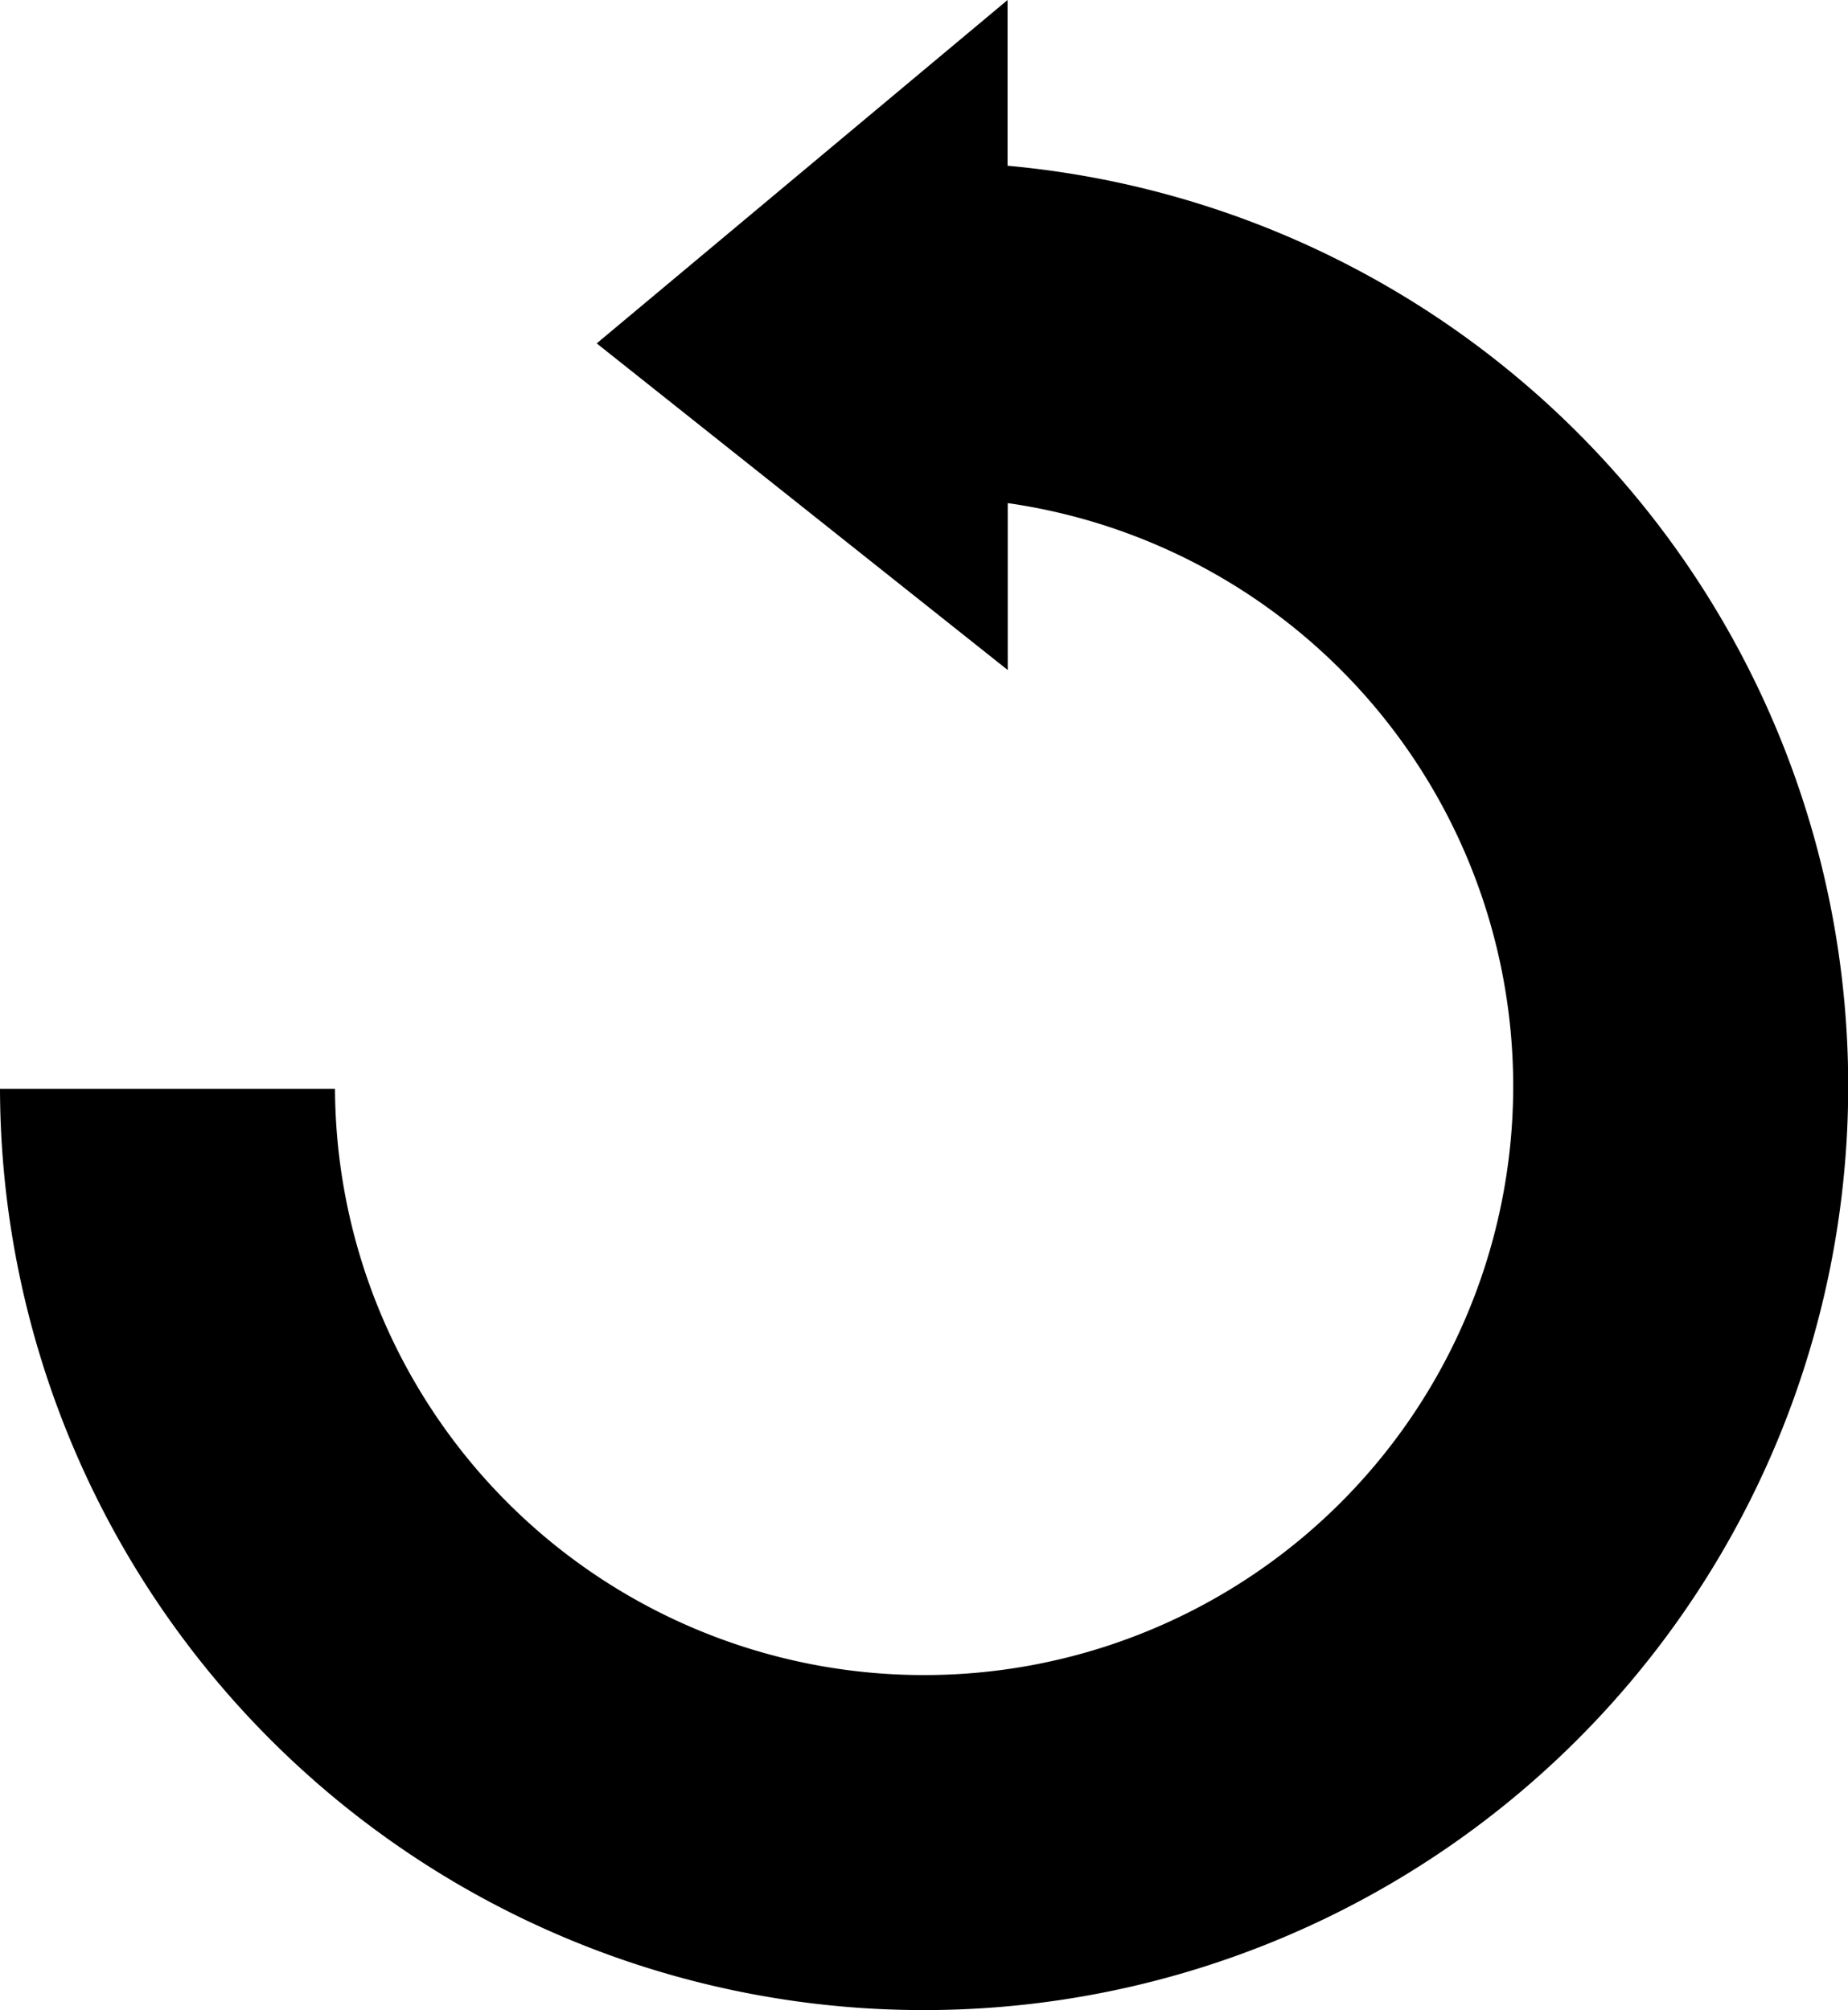 <svg xmlns="http://www.w3.org/2000/svg" width="22.066" height="24" viewBox="0 0 22.066 24">
  <path d="M11.031,24h0a11.033,11.033,0,0,0,1-22.021V0L7.125,4.1,12.033,8V6.007a7.032,7.032,0,0,1-1,13.993h0A7.032,7.032,0,0,1,4,13H0A11.026,11.026,0,0,0,11.031,24Z"/>
</svg>
